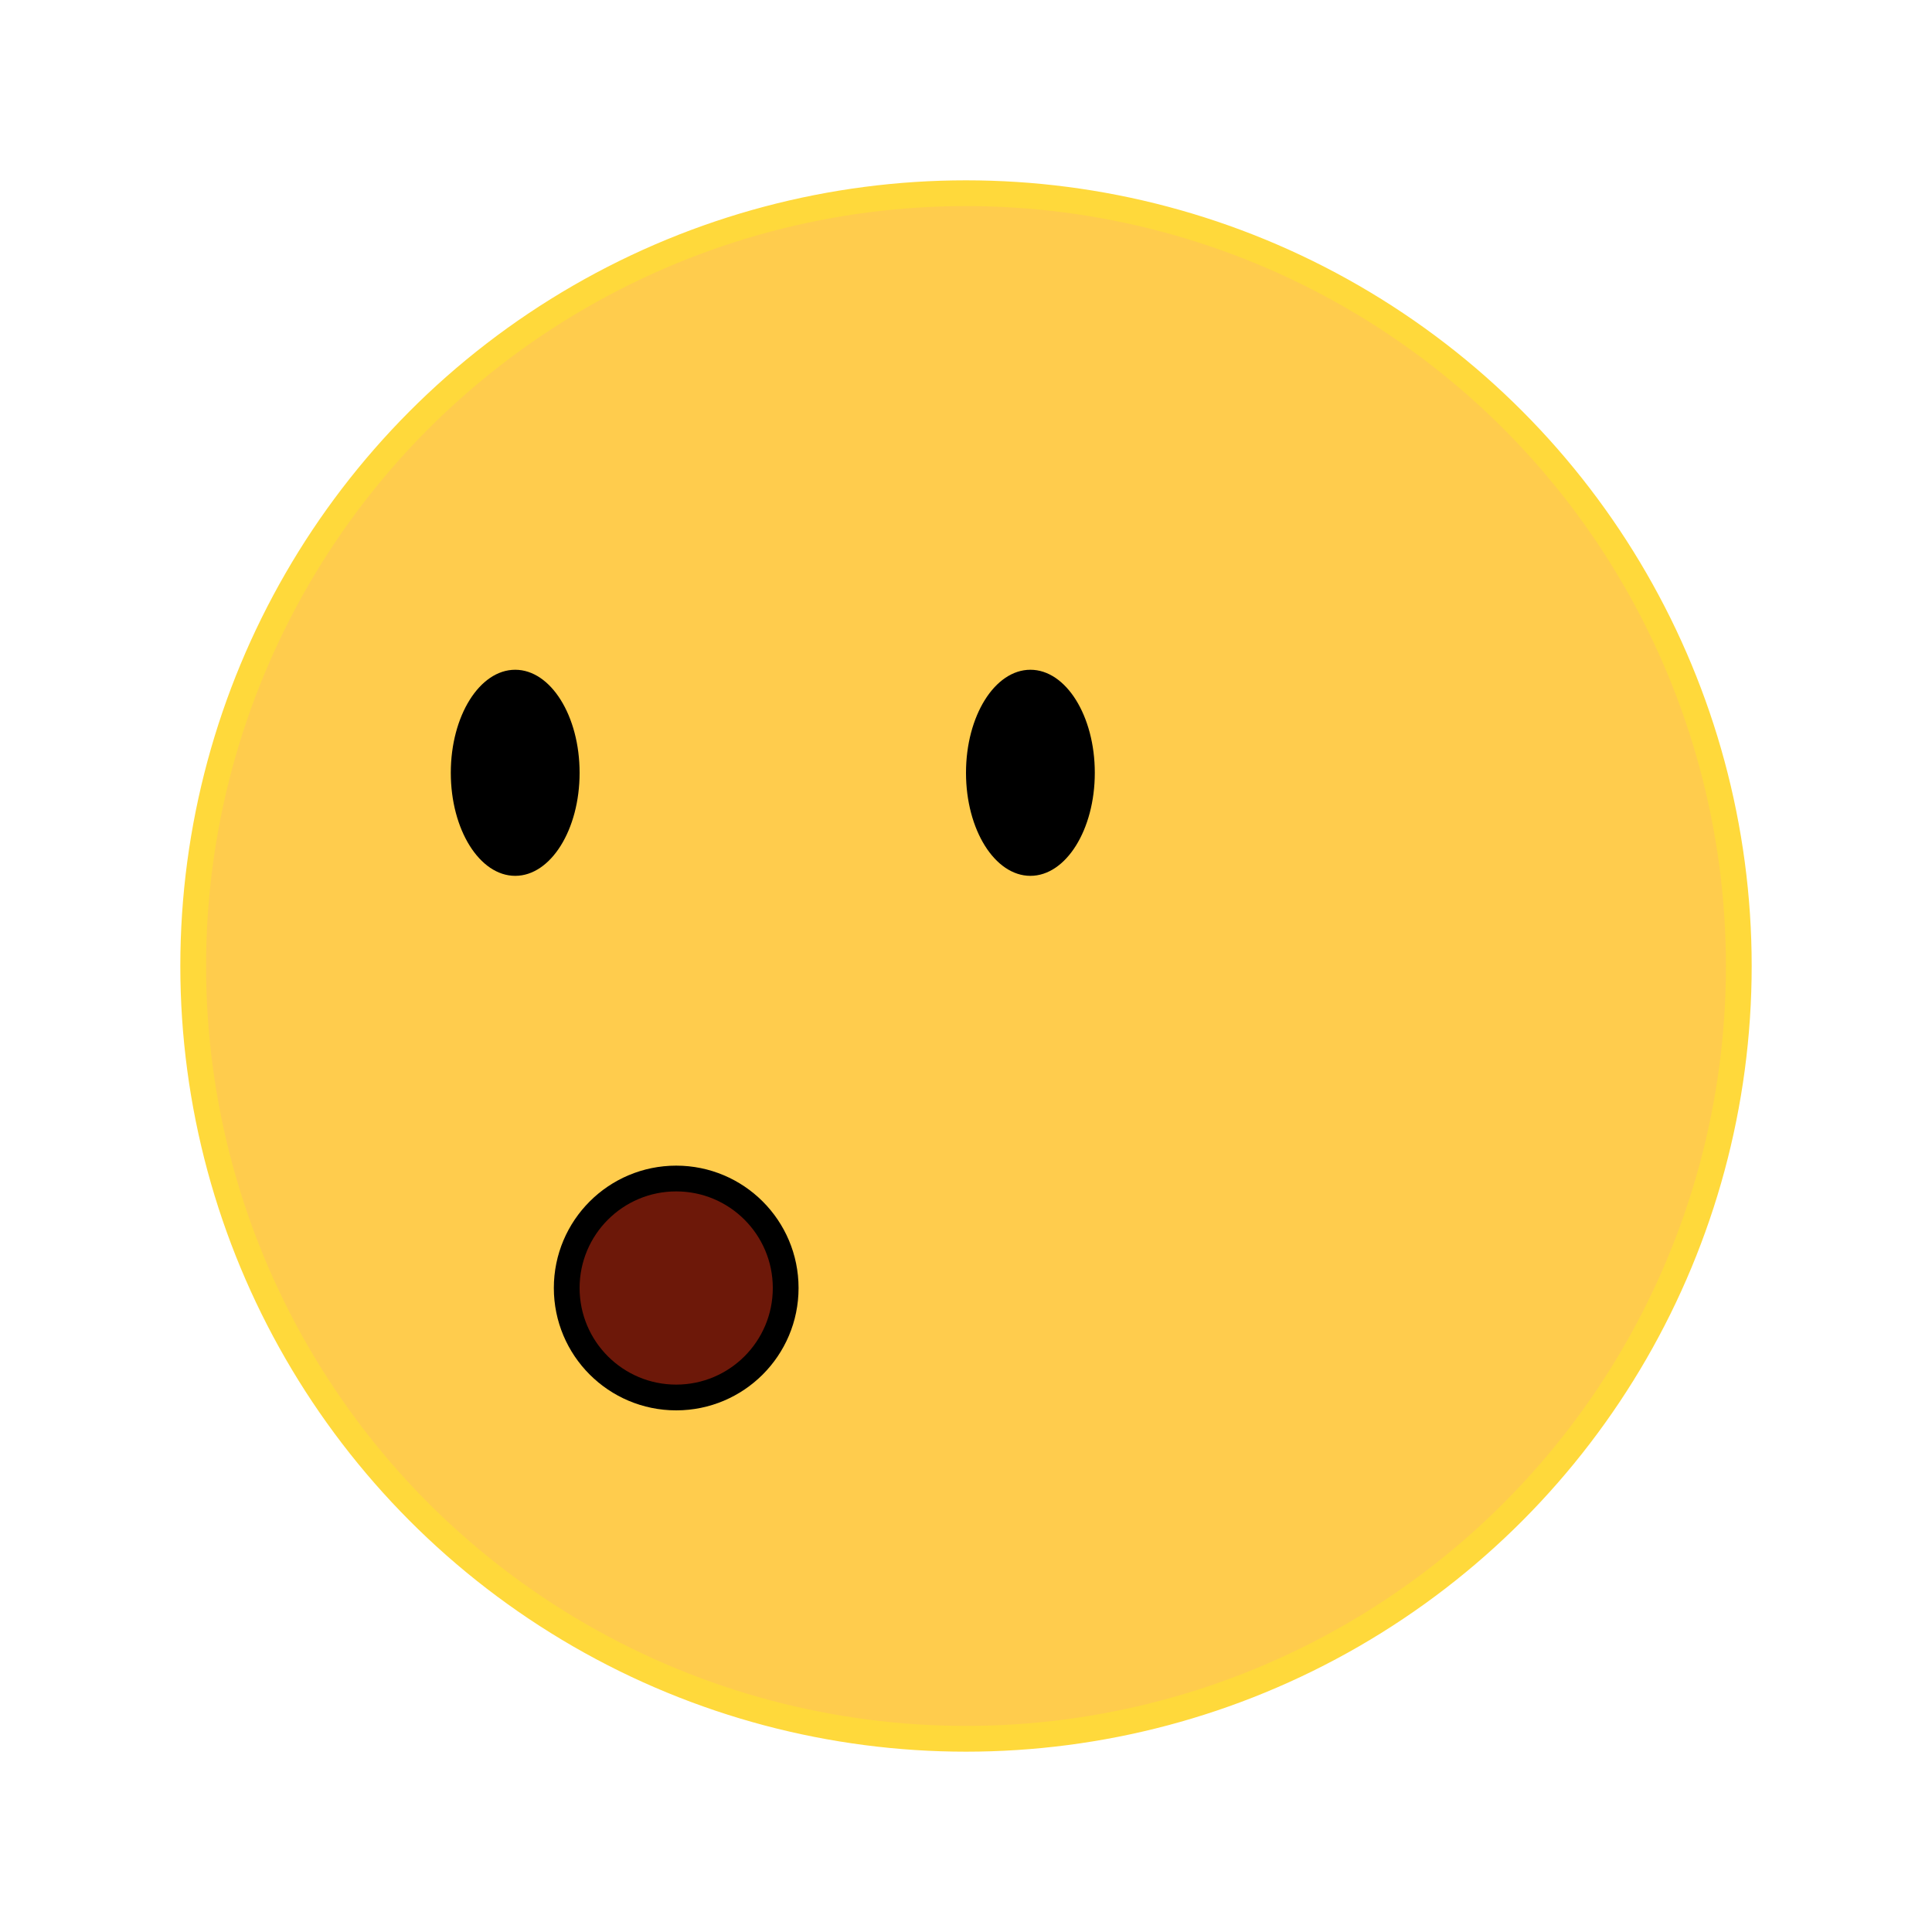 <svg xmlns="http://www.w3.org/2000/svg" width="300" height="300">
	<!-- tete -->
    <circle stroke="#FFD93B" fill="#FFCC4D" stroke-width="4" cx="150" cy="150" r="120"/>
    
	<!-- yeux -->
	<ellipse  cx="80" cy="120" rx="10" ry="16" fill="black" stroke="none" />
	<ellipse cx="160" cy="120" rx="10" ry="16" fill="black" stroke="none" />

	<!-- bouche -->
	<ellipse cx="105" cy="200" rx="15" ry="15" fill="none" stroke="black" stroke-width="8" />
	<ellipse cx="105" cy="200" rx="15" ry="15" fill="#6d1809" stroke="none" />
</svg>